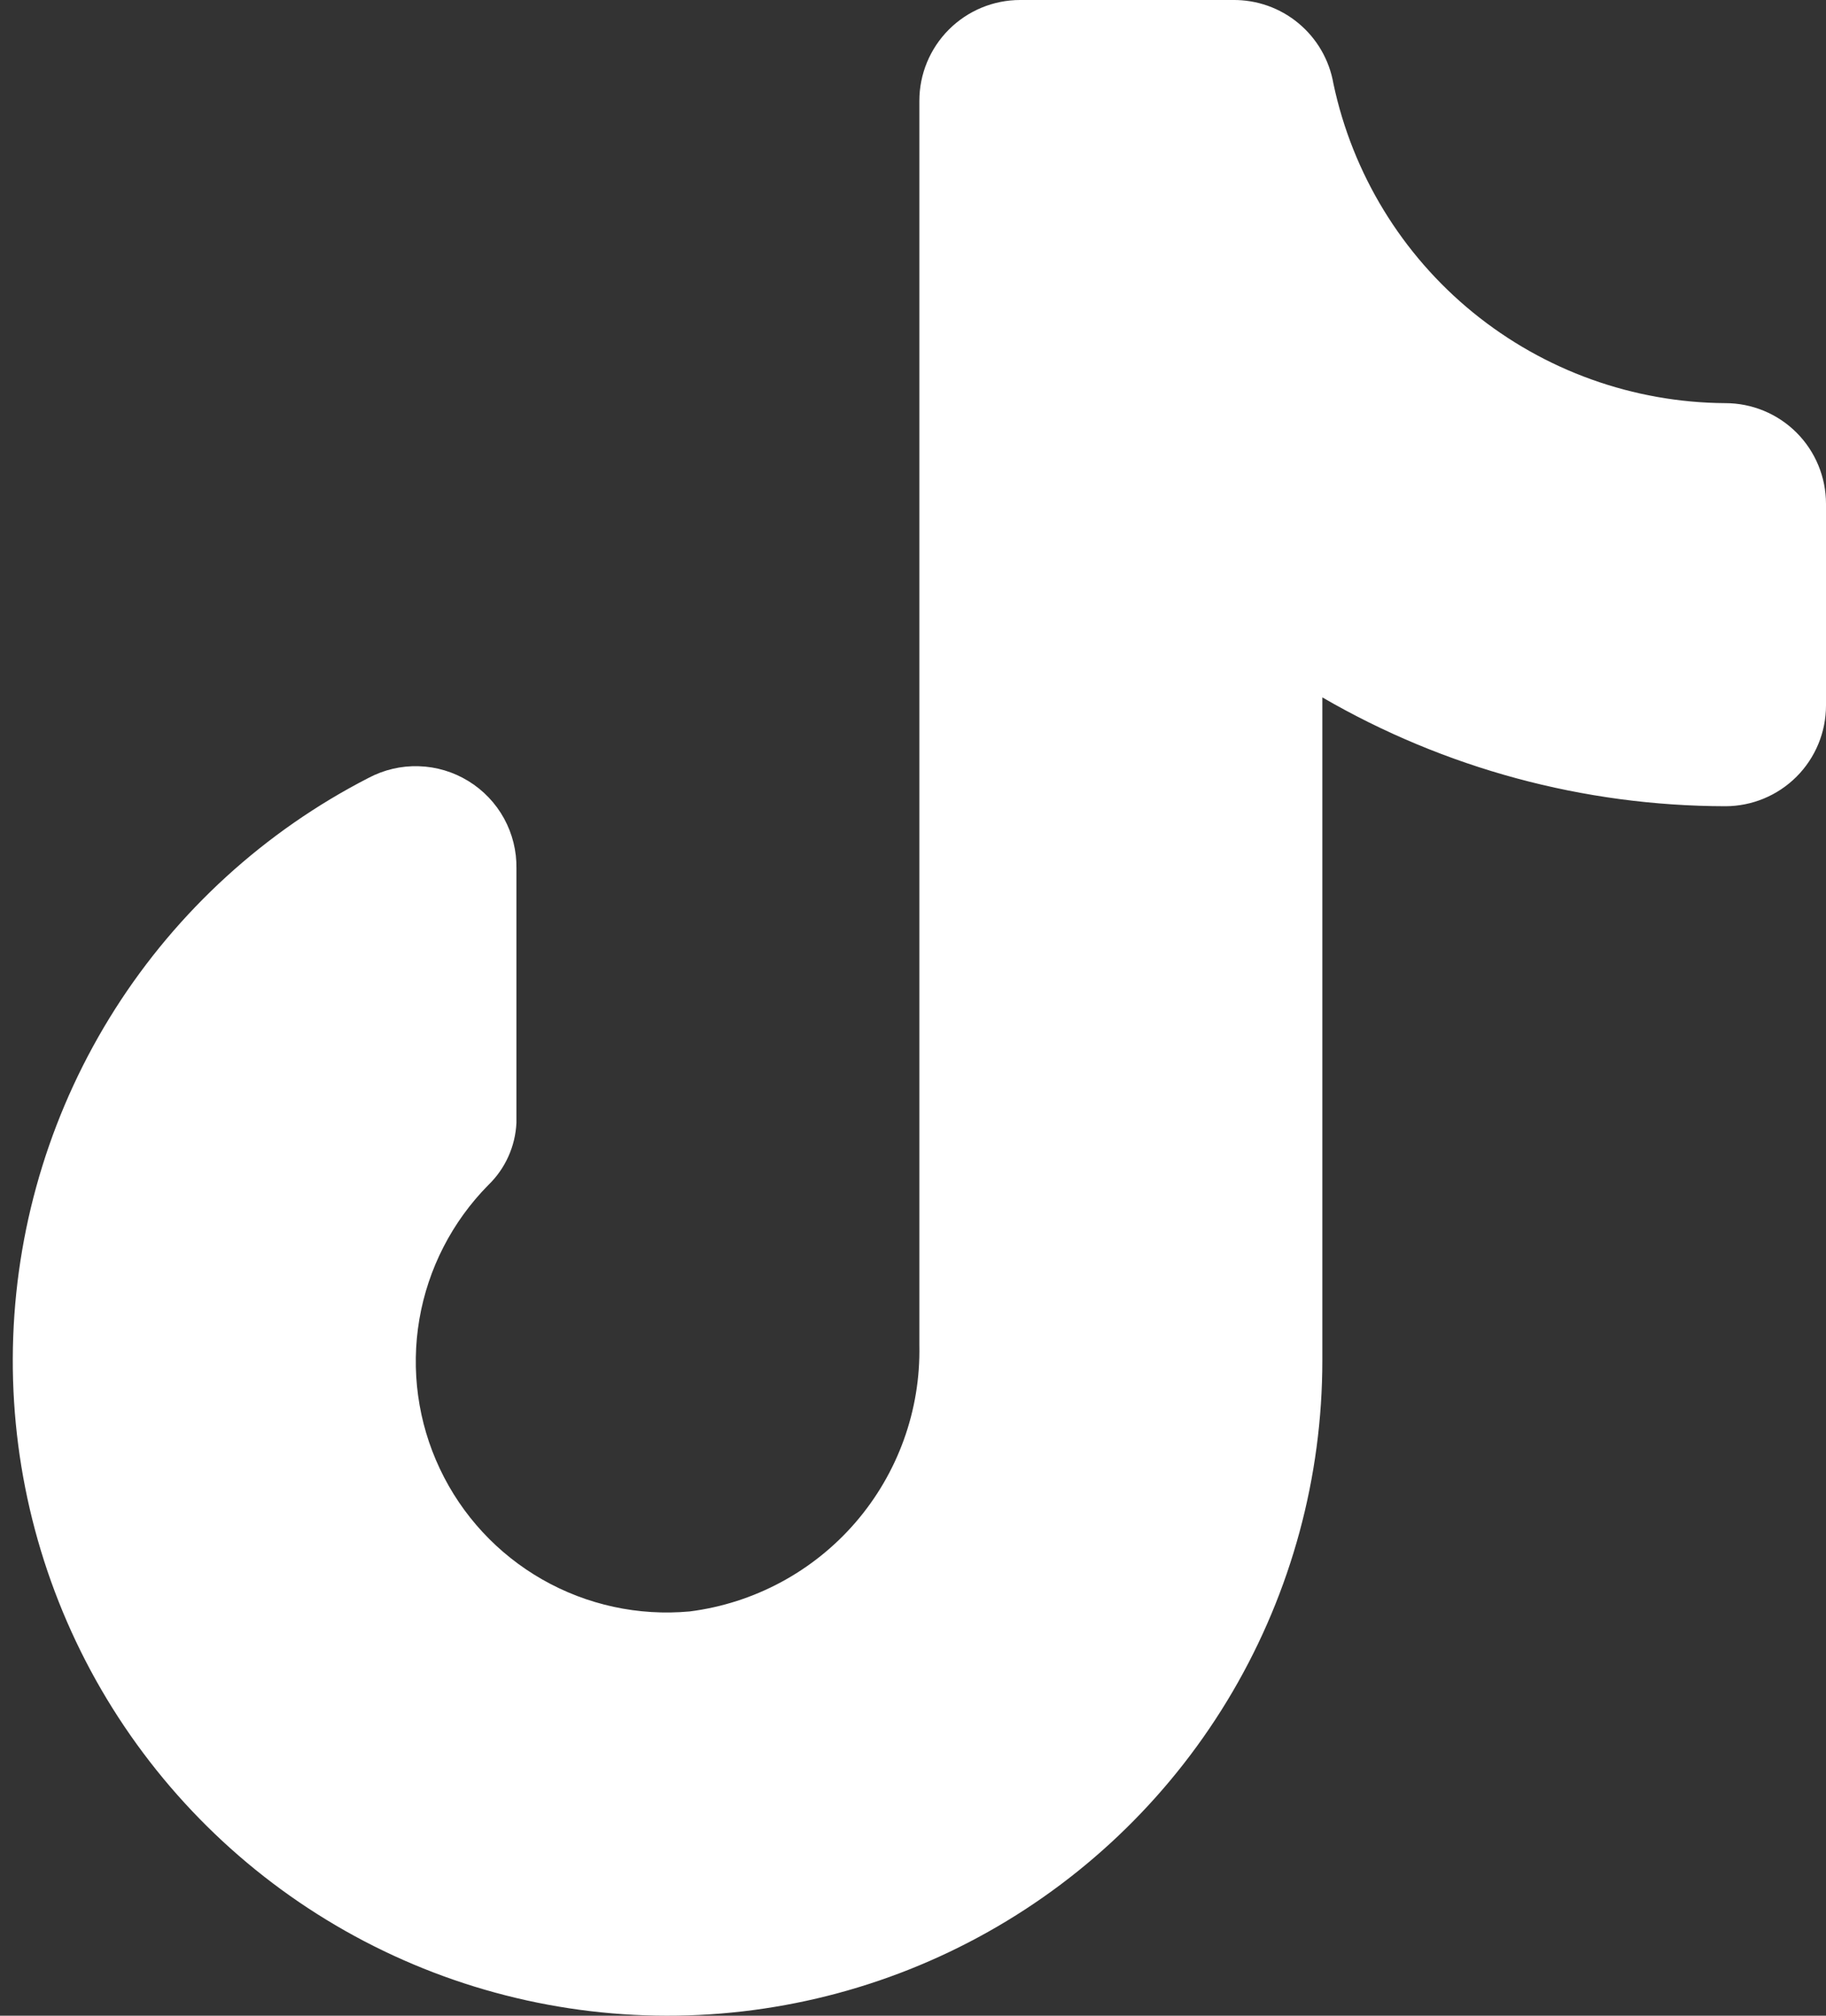 <svg width="29" height="32" viewBox="0 0 29 32" fill="none" xmlns="http://www.w3.org/2000/svg">
<rect x="0" y="0" width="29" height="32" fill="#333333" stroke="none"/>
<path d="M29 7.999V11.199C29 11.623 28.832 12.03 28.532 12.33C28.232 12.63 27.825 12.799 27.4 12.799C25.152 12.795 22.945 12.199 21.001 11.071V21.598C21.001 23.445 20.51 25.259 19.577 26.854C18.644 28.448 17.303 29.765 15.692 30.669C14.082 31.573 12.259 32.032 10.412 31.998C8.566 31.965 6.761 31.44 5.184 30.477C3.608 29.515 2.316 28.15 1.441 26.523C0.567 24.896 0.142 23.065 0.21 21.219C0.278 19.373 0.836 17.579 1.827 16.02C2.819 14.461 4.207 13.195 5.85 12.351C6.096 12.22 6.372 12.155 6.65 12.164C6.929 12.172 7.2 12.253 7.438 12.399C7.675 12.544 7.871 12.749 8.005 12.993C8.139 13.237 8.207 13.512 8.202 13.791V17.823C8.185 18.198 8.025 18.553 7.754 18.814C7.18 19.396 6.798 20.139 6.66 20.945C6.523 21.751 6.636 22.579 6.986 23.318C7.335 24.057 7.903 24.67 8.613 25.075C9.323 25.48 10.14 25.657 10.954 25.582C11.976 25.452 12.914 24.948 13.587 24.169C14.26 23.389 14.622 22.388 14.601 21.358V1.6C14.601 1.176 14.77 0.769 15.07 0.469C15.37 0.169 15.777 0 16.201 0H19.577C19.958 -0.005 20.329 0.125 20.622 0.369C20.915 0.612 21.112 0.952 21.177 1.328C21.48 2.757 22.262 4.039 23.394 4.961C24.526 5.884 25.94 6.391 27.4 6.4C27.825 6.4 28.232 6.568 28.532 6.868C28.832 7.168 29 7.575 29 7.999Z" fill="white"/>
</svg>
